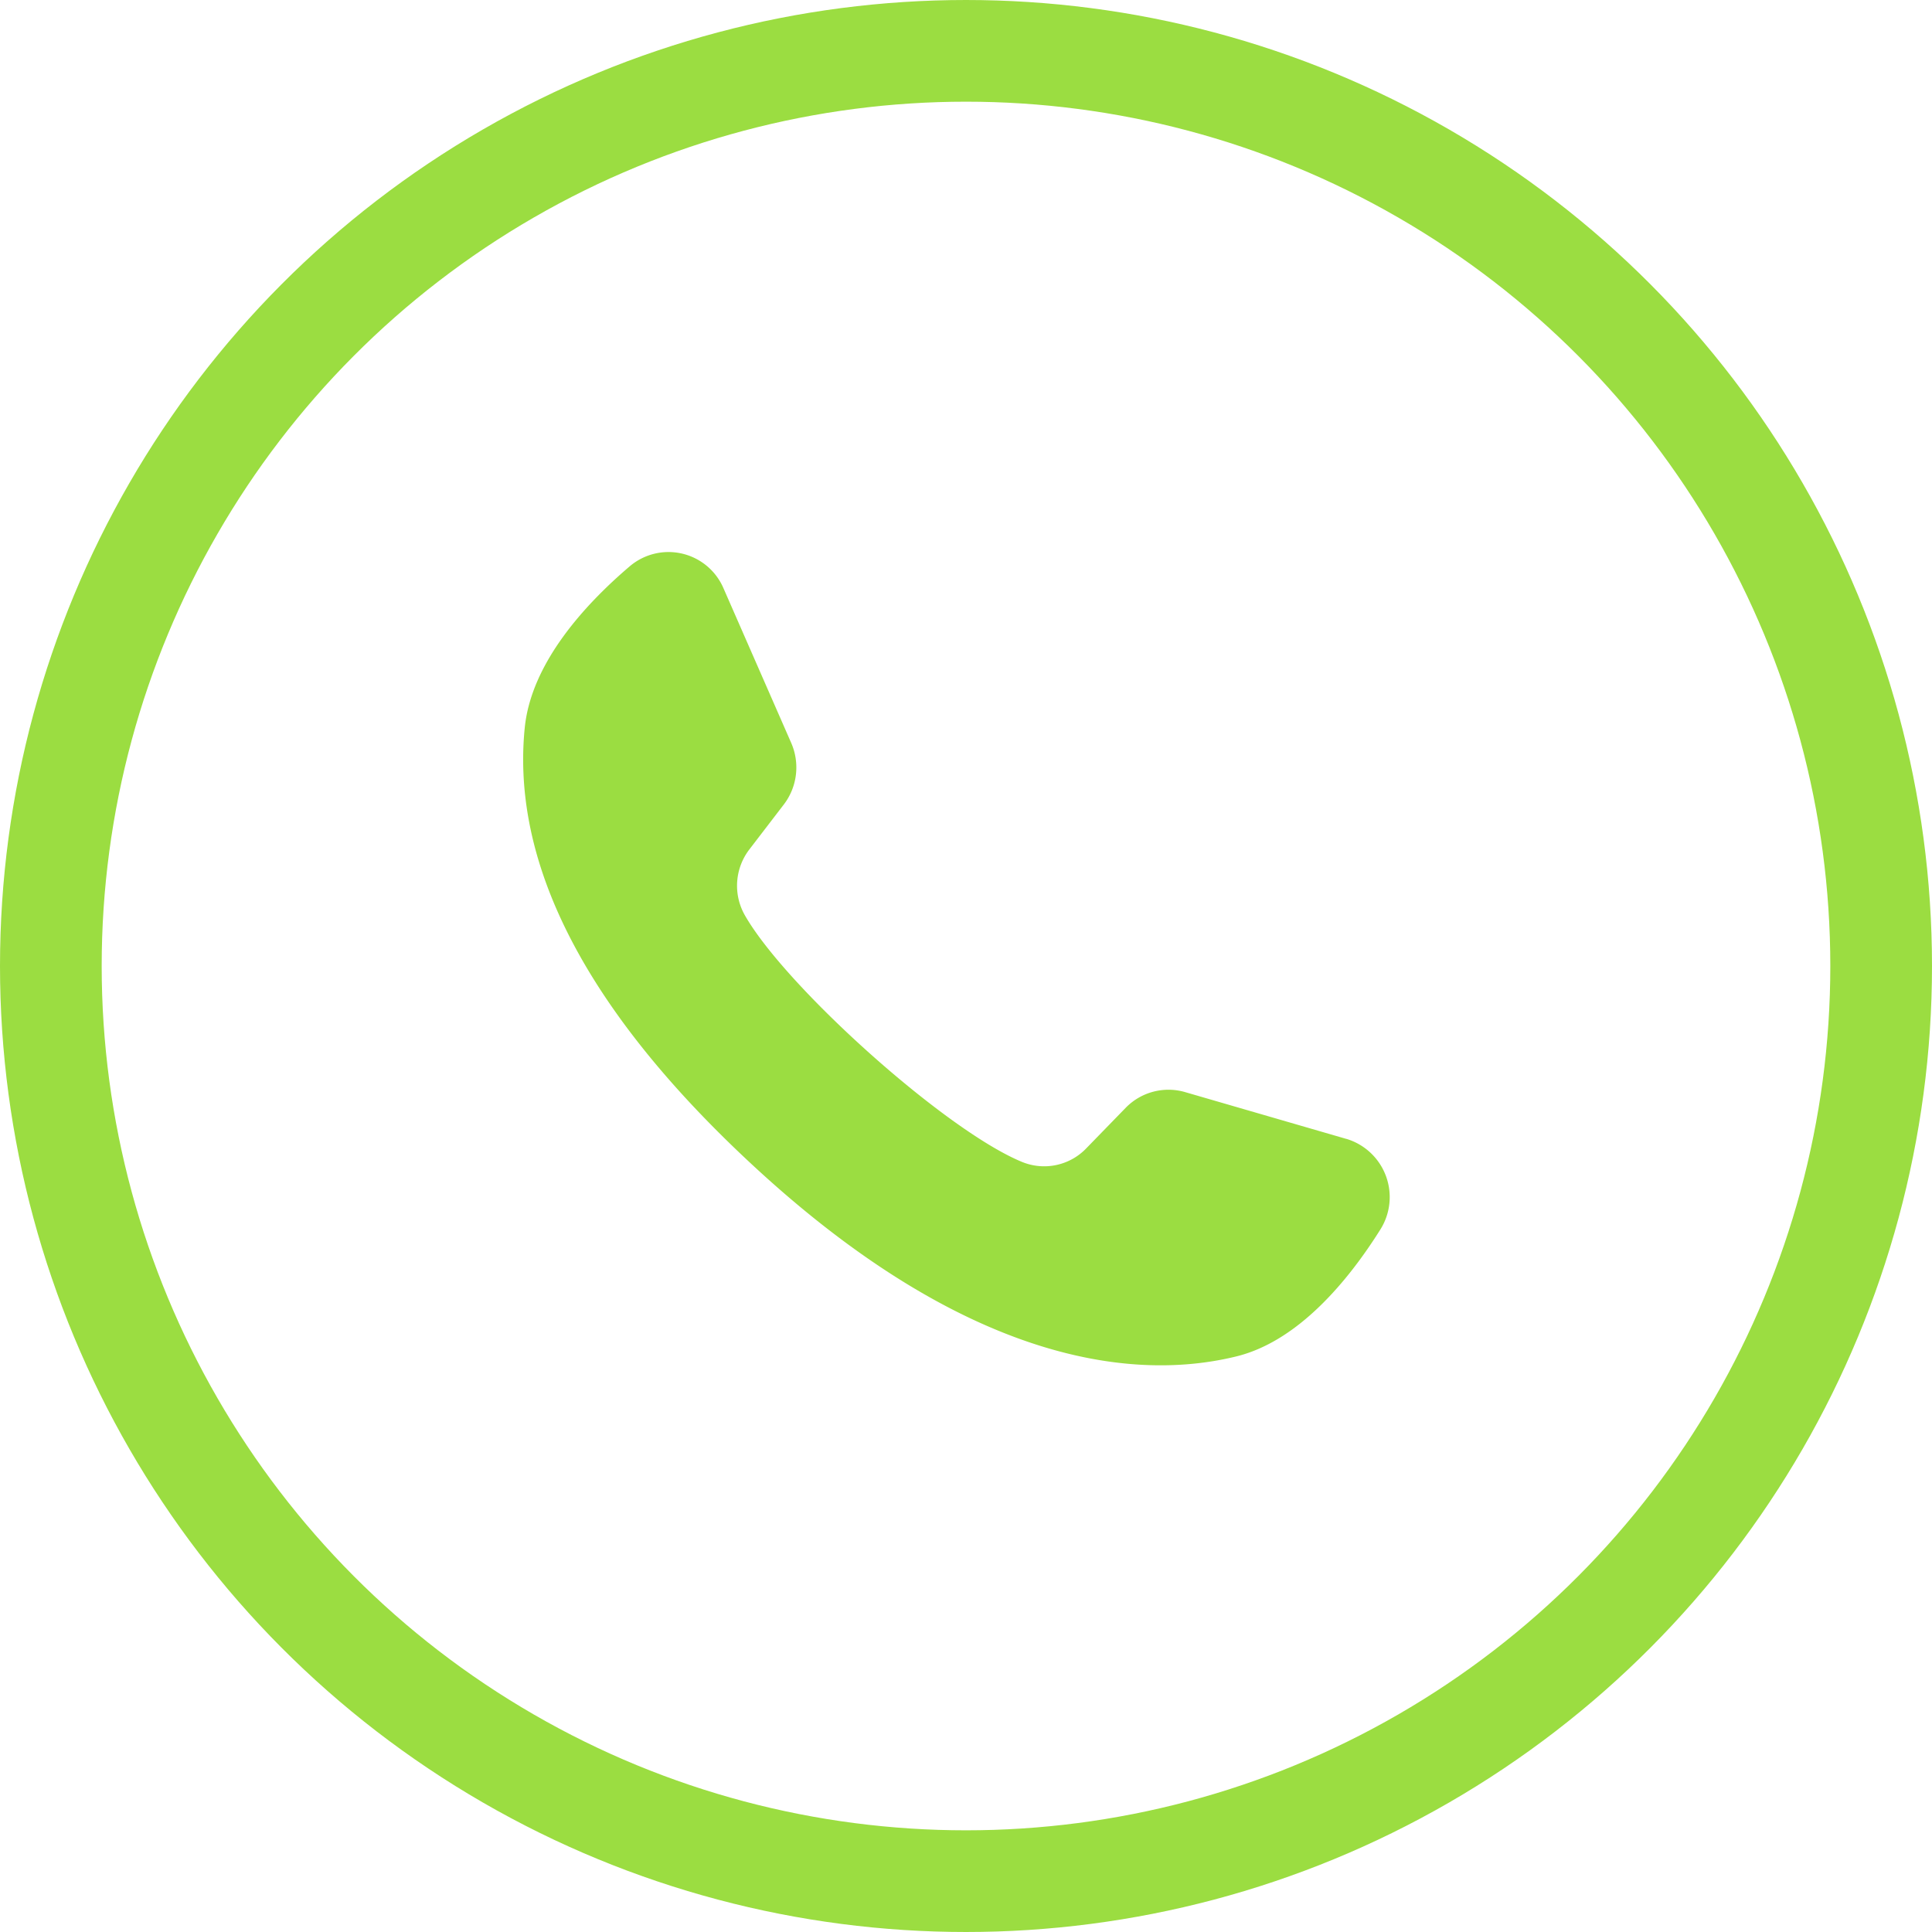 <svg width="38" height="38" viewBox="0 0 38 38" xmlns="http://www.w3.org/2000/svg"><title>17E7D42C-1CBC-4957-8BF0-D1334FAE017F</title><g transform="translate(1 1)" fill="none" fill-rule="evenodd"><path d="M25.478 21.4l-3.17-.92a1.174 1.174 0 0 0-1.17.312l-.775.797a1.147 1.147 0 0 1-1.255.267c-1.5-.612-4.654-3.442-5.46-4.858a1.174 1.174 0 0 1 .092-1.292l.677-.883c.265-.346.32-.811.145-1.211l-1.333-3.044a1.177 1.177 0 0 0-1.846-.427c-.885.755-1.935 1.903-2.062 3.174-.225 2.241.727 5.066 4.33 8.459 4.16 3.919 7.493 4.437 9.662 3.906 1.23-.3 2.214-1.506 2.835-2.494a1.196 1.196 0 0 0-.67-1.787z" fill="#9BDD41"/><circle stroke="#9BDD41" stroke-width="2" cx="18" cy="18" r="18"/></g></svg>